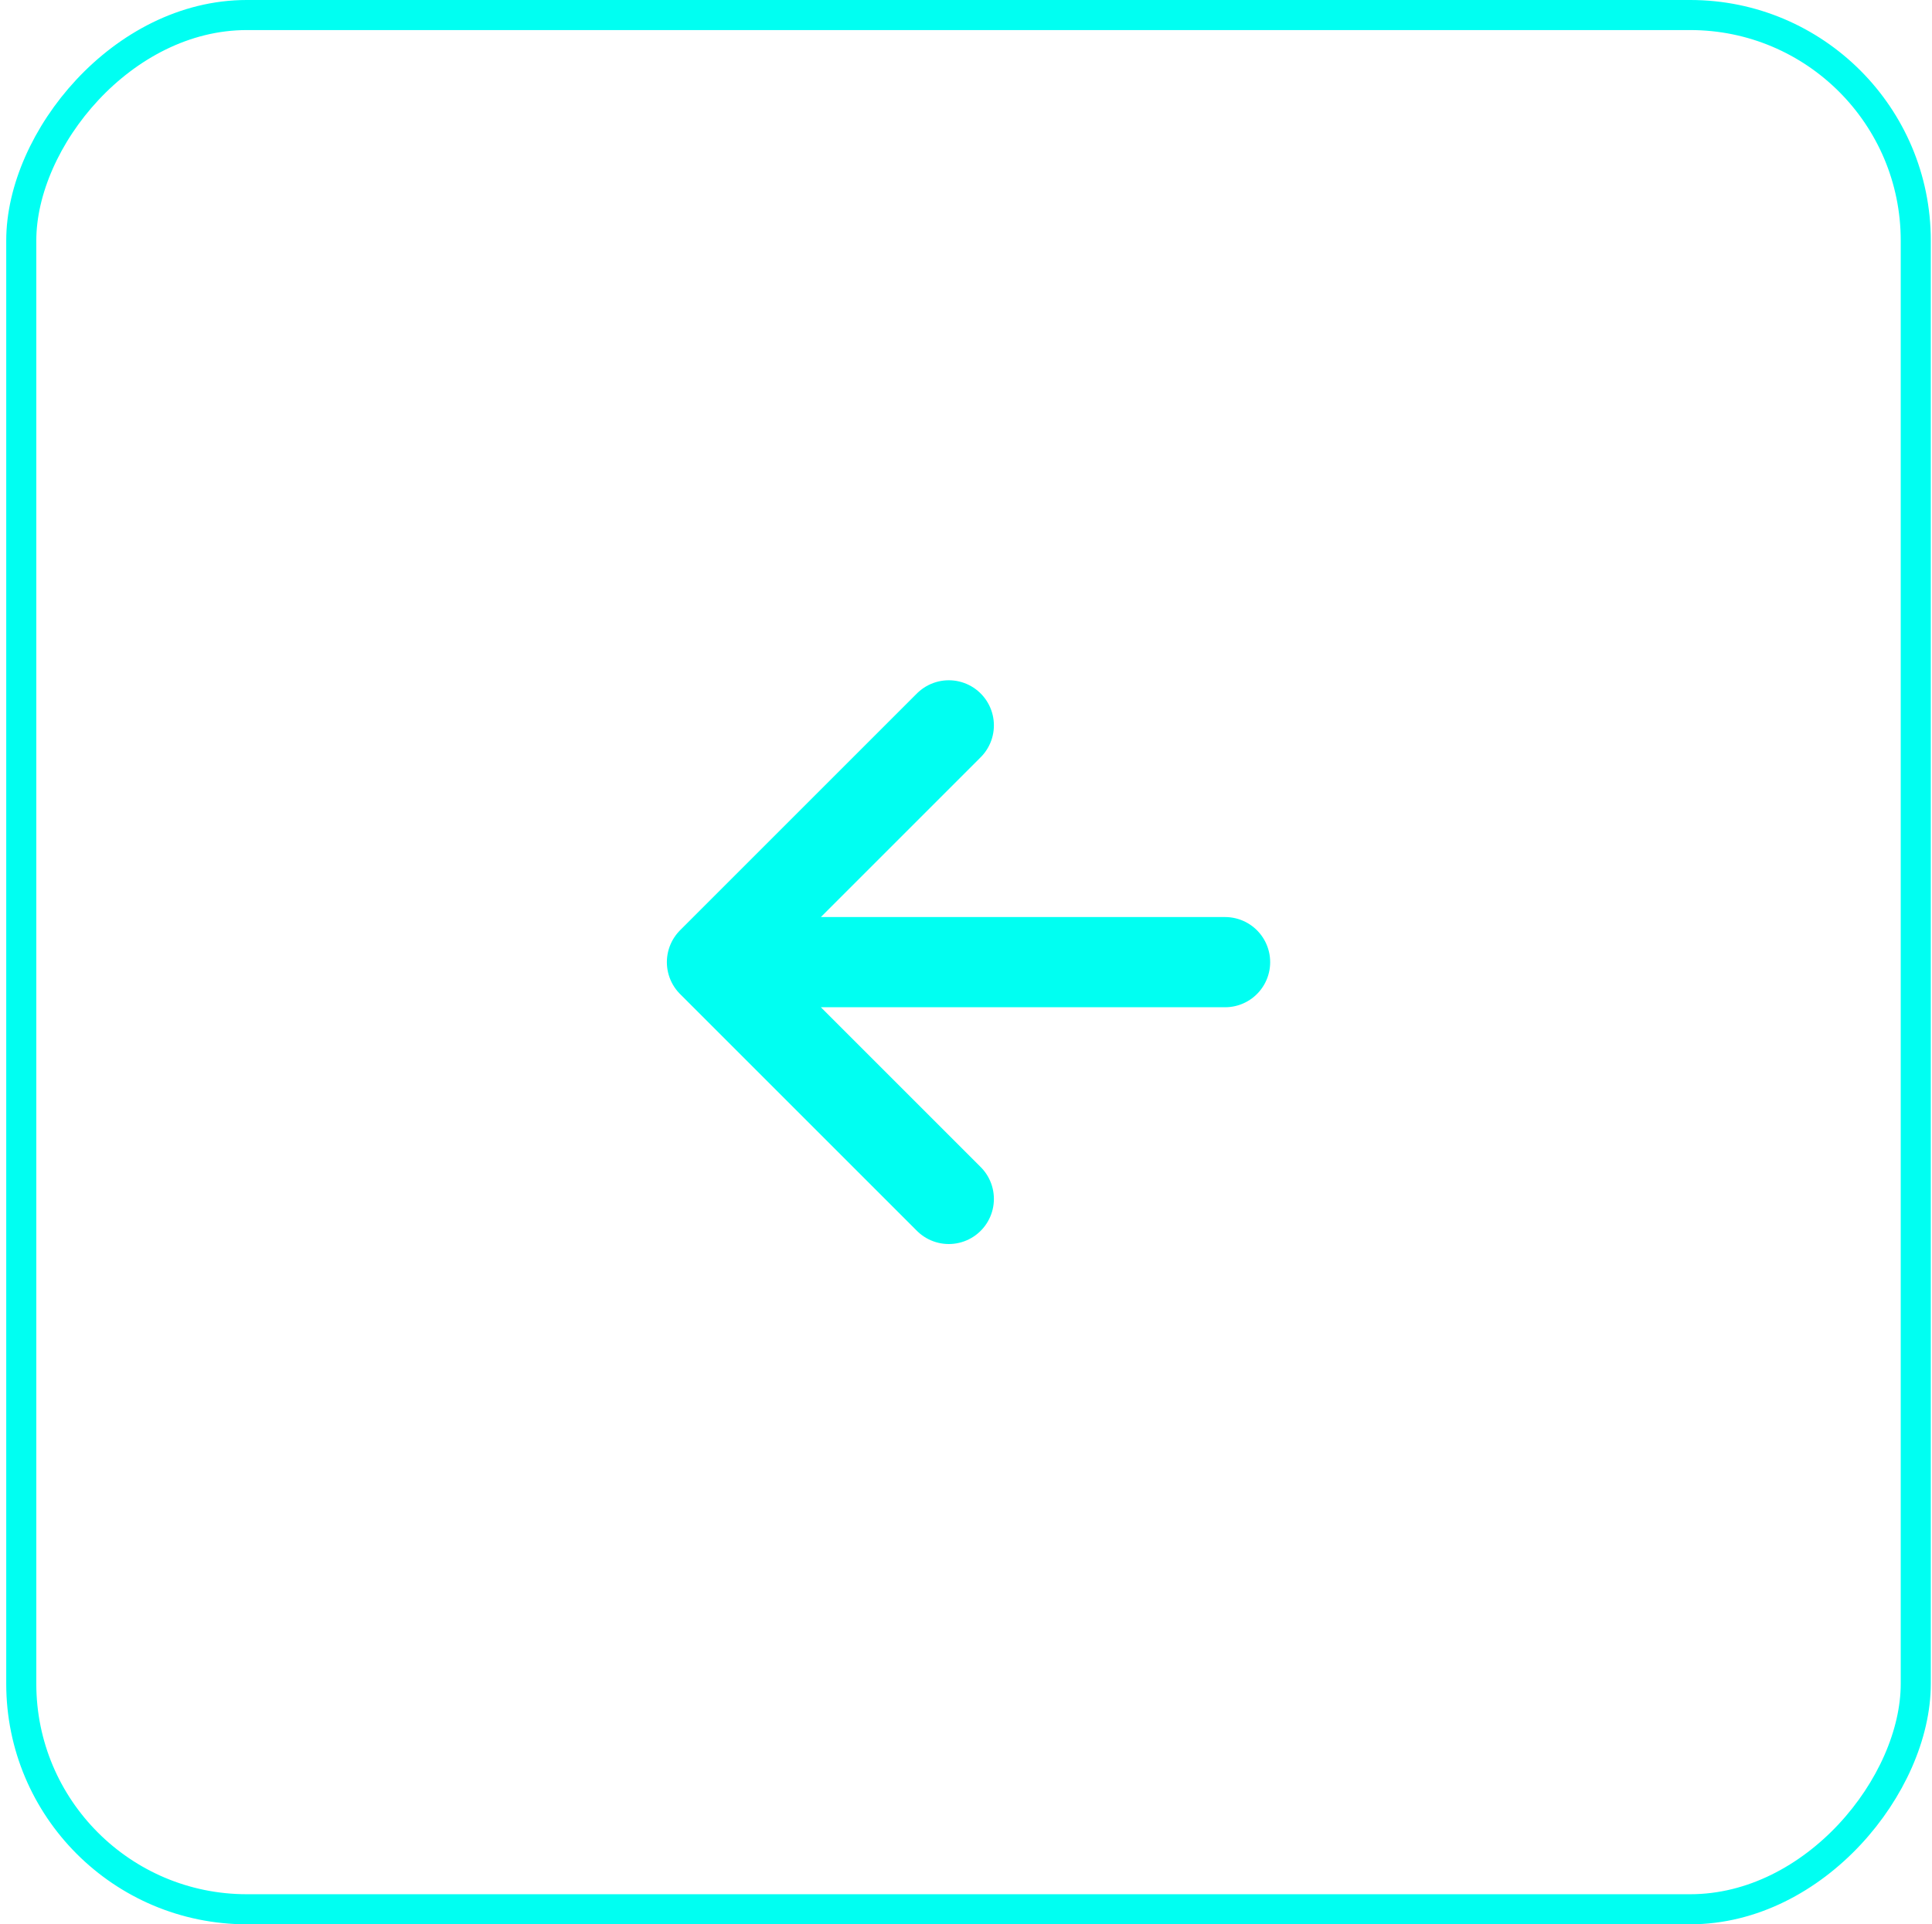 <svg width="260" height="259" viewBox="0 0 260 259" fill="none" xmlns="http://www.w3.org/2000/svg">
<rect x="-2.023" y="2.023" width="254.953" height="254.953" rx="30.352" transform="matrix(-1 0 0 1 255.792 0)" stroke="#00FFF2" stroke-width="4.047"/>
<path d="M127.683 161.369L95.814 129.5L127.683 97.631M100.24 129.5H164.863" stroke="#00FFF2" stroke-width="12.141" stroke-linecap="round" stroke-linejoin="round"/>
</svg>
